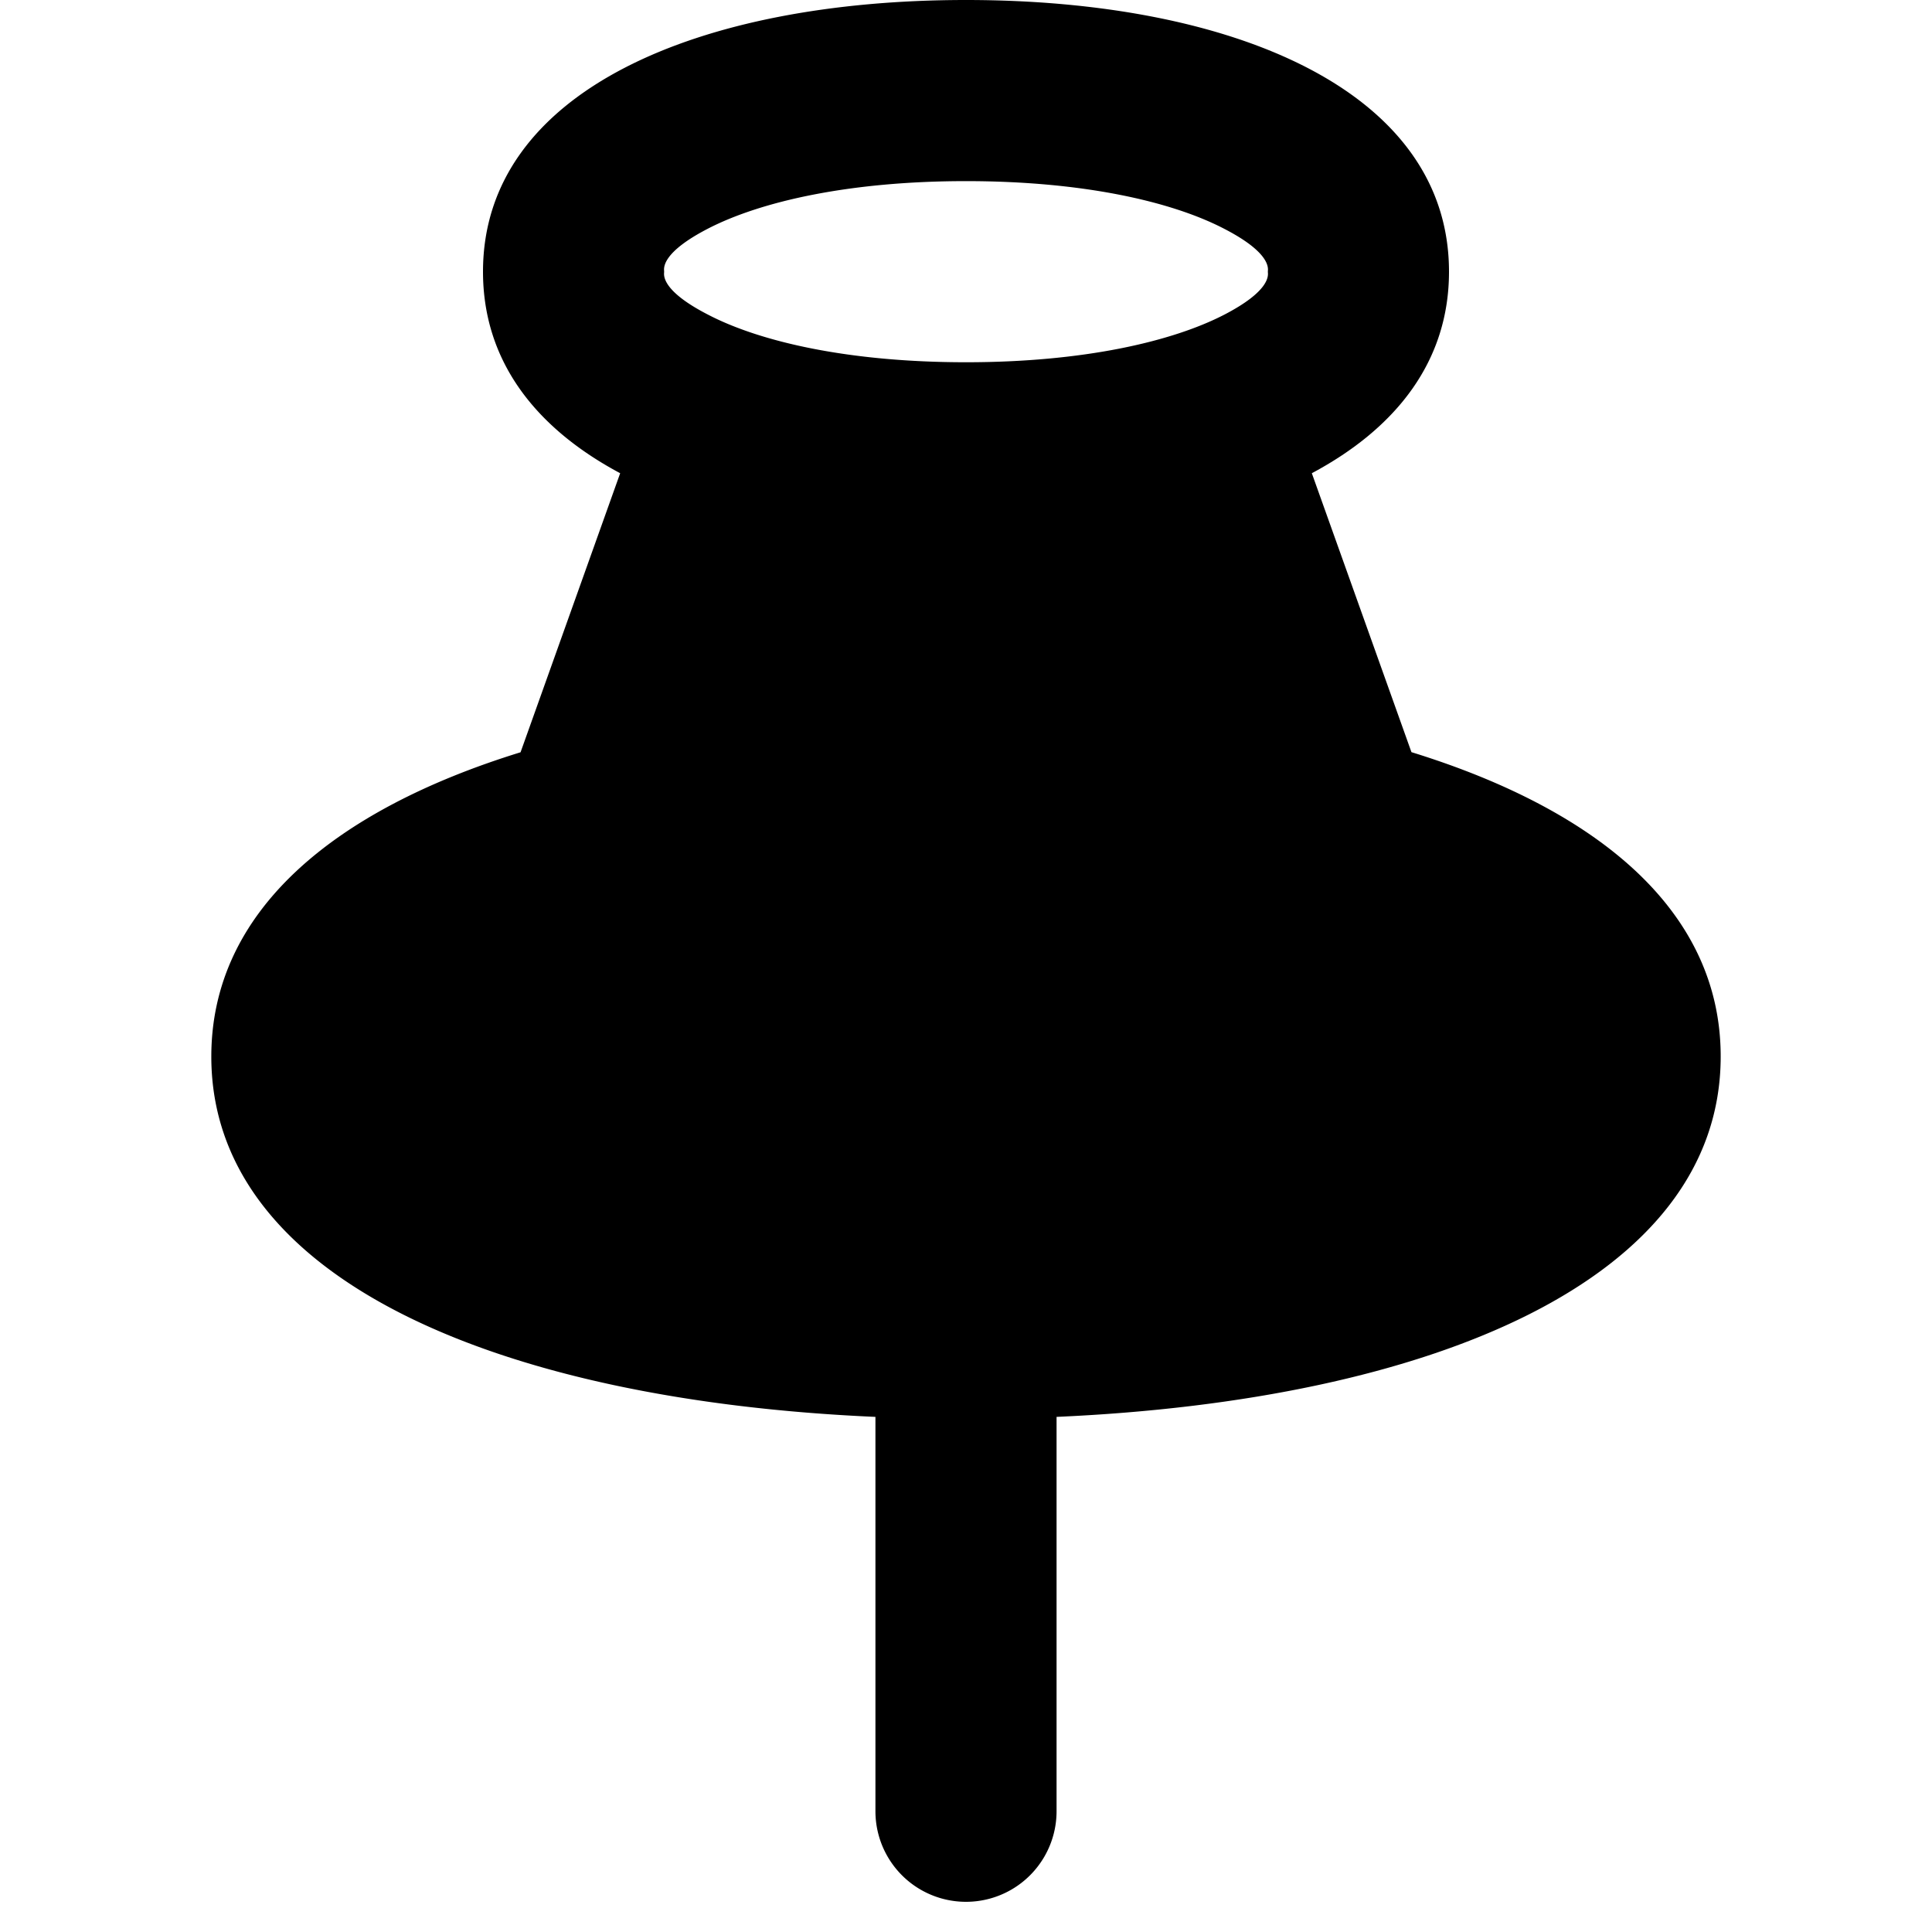 <svg xmlns="http://www.w3.org/2000/svg" fill="currentColor" viewBox="0 0 16 16"><path fill="currentColor" fill-rule="evenodd" d="M10.5 2.255v-.01c.003-.03.013-.157-.361-.35C9.703 1.668 8.967 1.5 8 1.5s-1.703.169-2.138.394c-.375.194-.365.32-.362.351v.01c-.003.03-.013.157.362.35C6.297 2.832 7.033 3 8 3s1.703-.169 2.139-.394c.374-.194.364-.32.361-.351M12 2.25c0 .738-.433 1.294-1.136 1.669l.825 2.31c1.553.48 2.561 1.32 2.561 2.52 0 1.854-2.402 2.848-5.5 2.985V15a.75.75 0 0 1-1.5 0v-3.266c-3.098-.136-5.5-1.131-5.5-2.984 0-1.2 1.008-2.04 2.561-2.52l.825-2.311C4.433 3.544 4 2.988 4 2.25 4 .75 5.79 0 8 0s4 .75 4 2.25" clip-rule="evenodd"/></svg>
